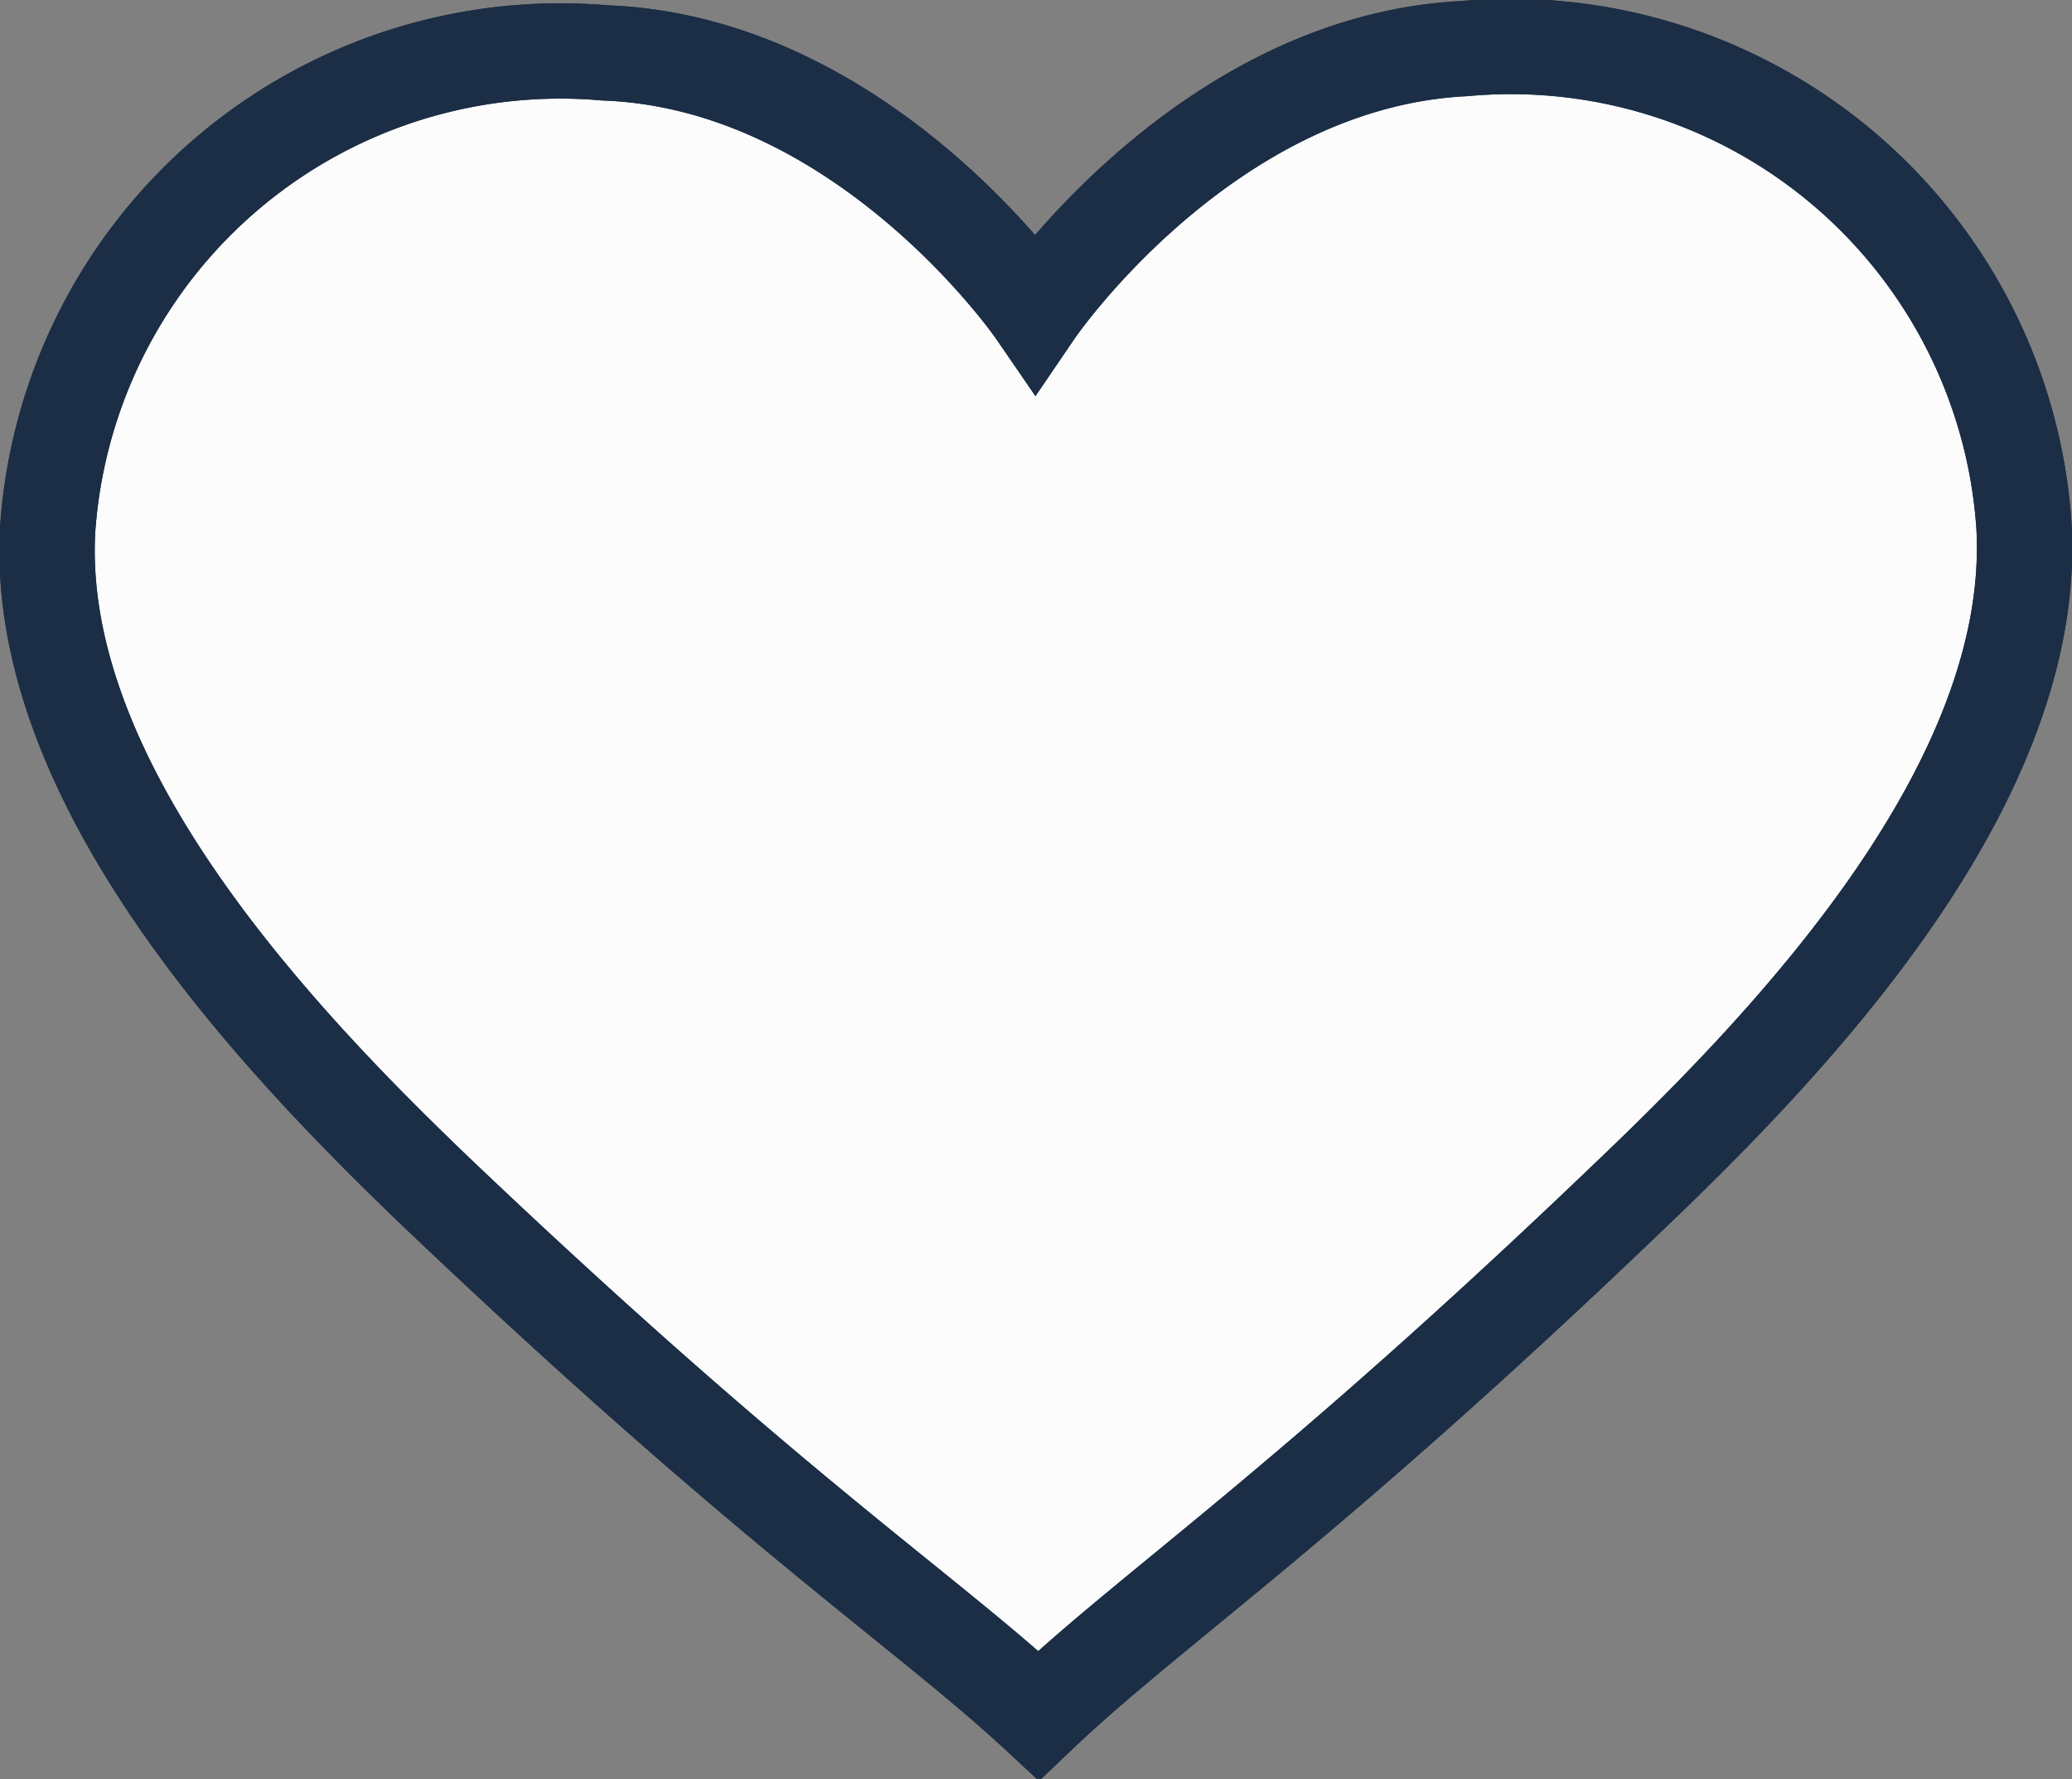 <svg xmlns="http://www.w3.org/2000/svg" viewBox="0 0 43.47 37.34"><rect x="0" y="0" width="43.47" height="37.34" fill="#808080" stroke="none"/><defs><style>.cls-1{fill:#1b2e46;}.cls-2{fill:#fcfcfc;}.cls-2,.cls-3{stroke:#1b2e46;stroke-miterlimit:10;stroke-width:2px;}.cls-3{fill:none;}</style></defs><g id="Слой_2" data-name="Слой 2"><g id="Слой_1-2" data-name="Слой 1"><path class="cls-1" d="M21.72,6.54s3.57-5.25,9-5.52A10.79,10.79,0,0,1,42.46,11c.33,5.42-4.89,10.86-8.17,14-7,6.72-10.13,8.74-12.5,11-2.38-2.21-5.51-4.21-12.55-10.9C6,22,.7,16.54,1,11.11a10.78,10.78,0,0,1,11.69-10C18.13,1.31,21.72,6.54,21.72,6.54Z"/><path class="cls-2" d="M21.72,6.54s3.57-5.25,9-5.52A10.79,10.79,0,0,1,42.46,11c.33,5.42-4.89,10.86-8.17,14-7,6.72-10.13,8.74-12.5,11-2.38-2.21-5.51-4.21-12.55-10.9C6,22,.7,16.54,1,11.11a10.78,10.78,0,0,1,11.69-10C18.13,1.31,21.72,6.54,21.72,6.54Z"/><path class="cls-3" d="M21.72,6.54s3.57-5.25,9-5.52A10.79,10.79,0,0,1,42.46,11c.33,5.42-4.89,10.86-8.17,14-7,6.72-10.13,8.74-12.5,11-2.38-2.21-5.51-4.21-12.55-10.9C6,22,.7,16.54,1,11.11a10.78,10.78,0,0,1,11.69-10C18.13,1.31,21.72,6.54,21.72,6.54Z"/></g></g></svg>